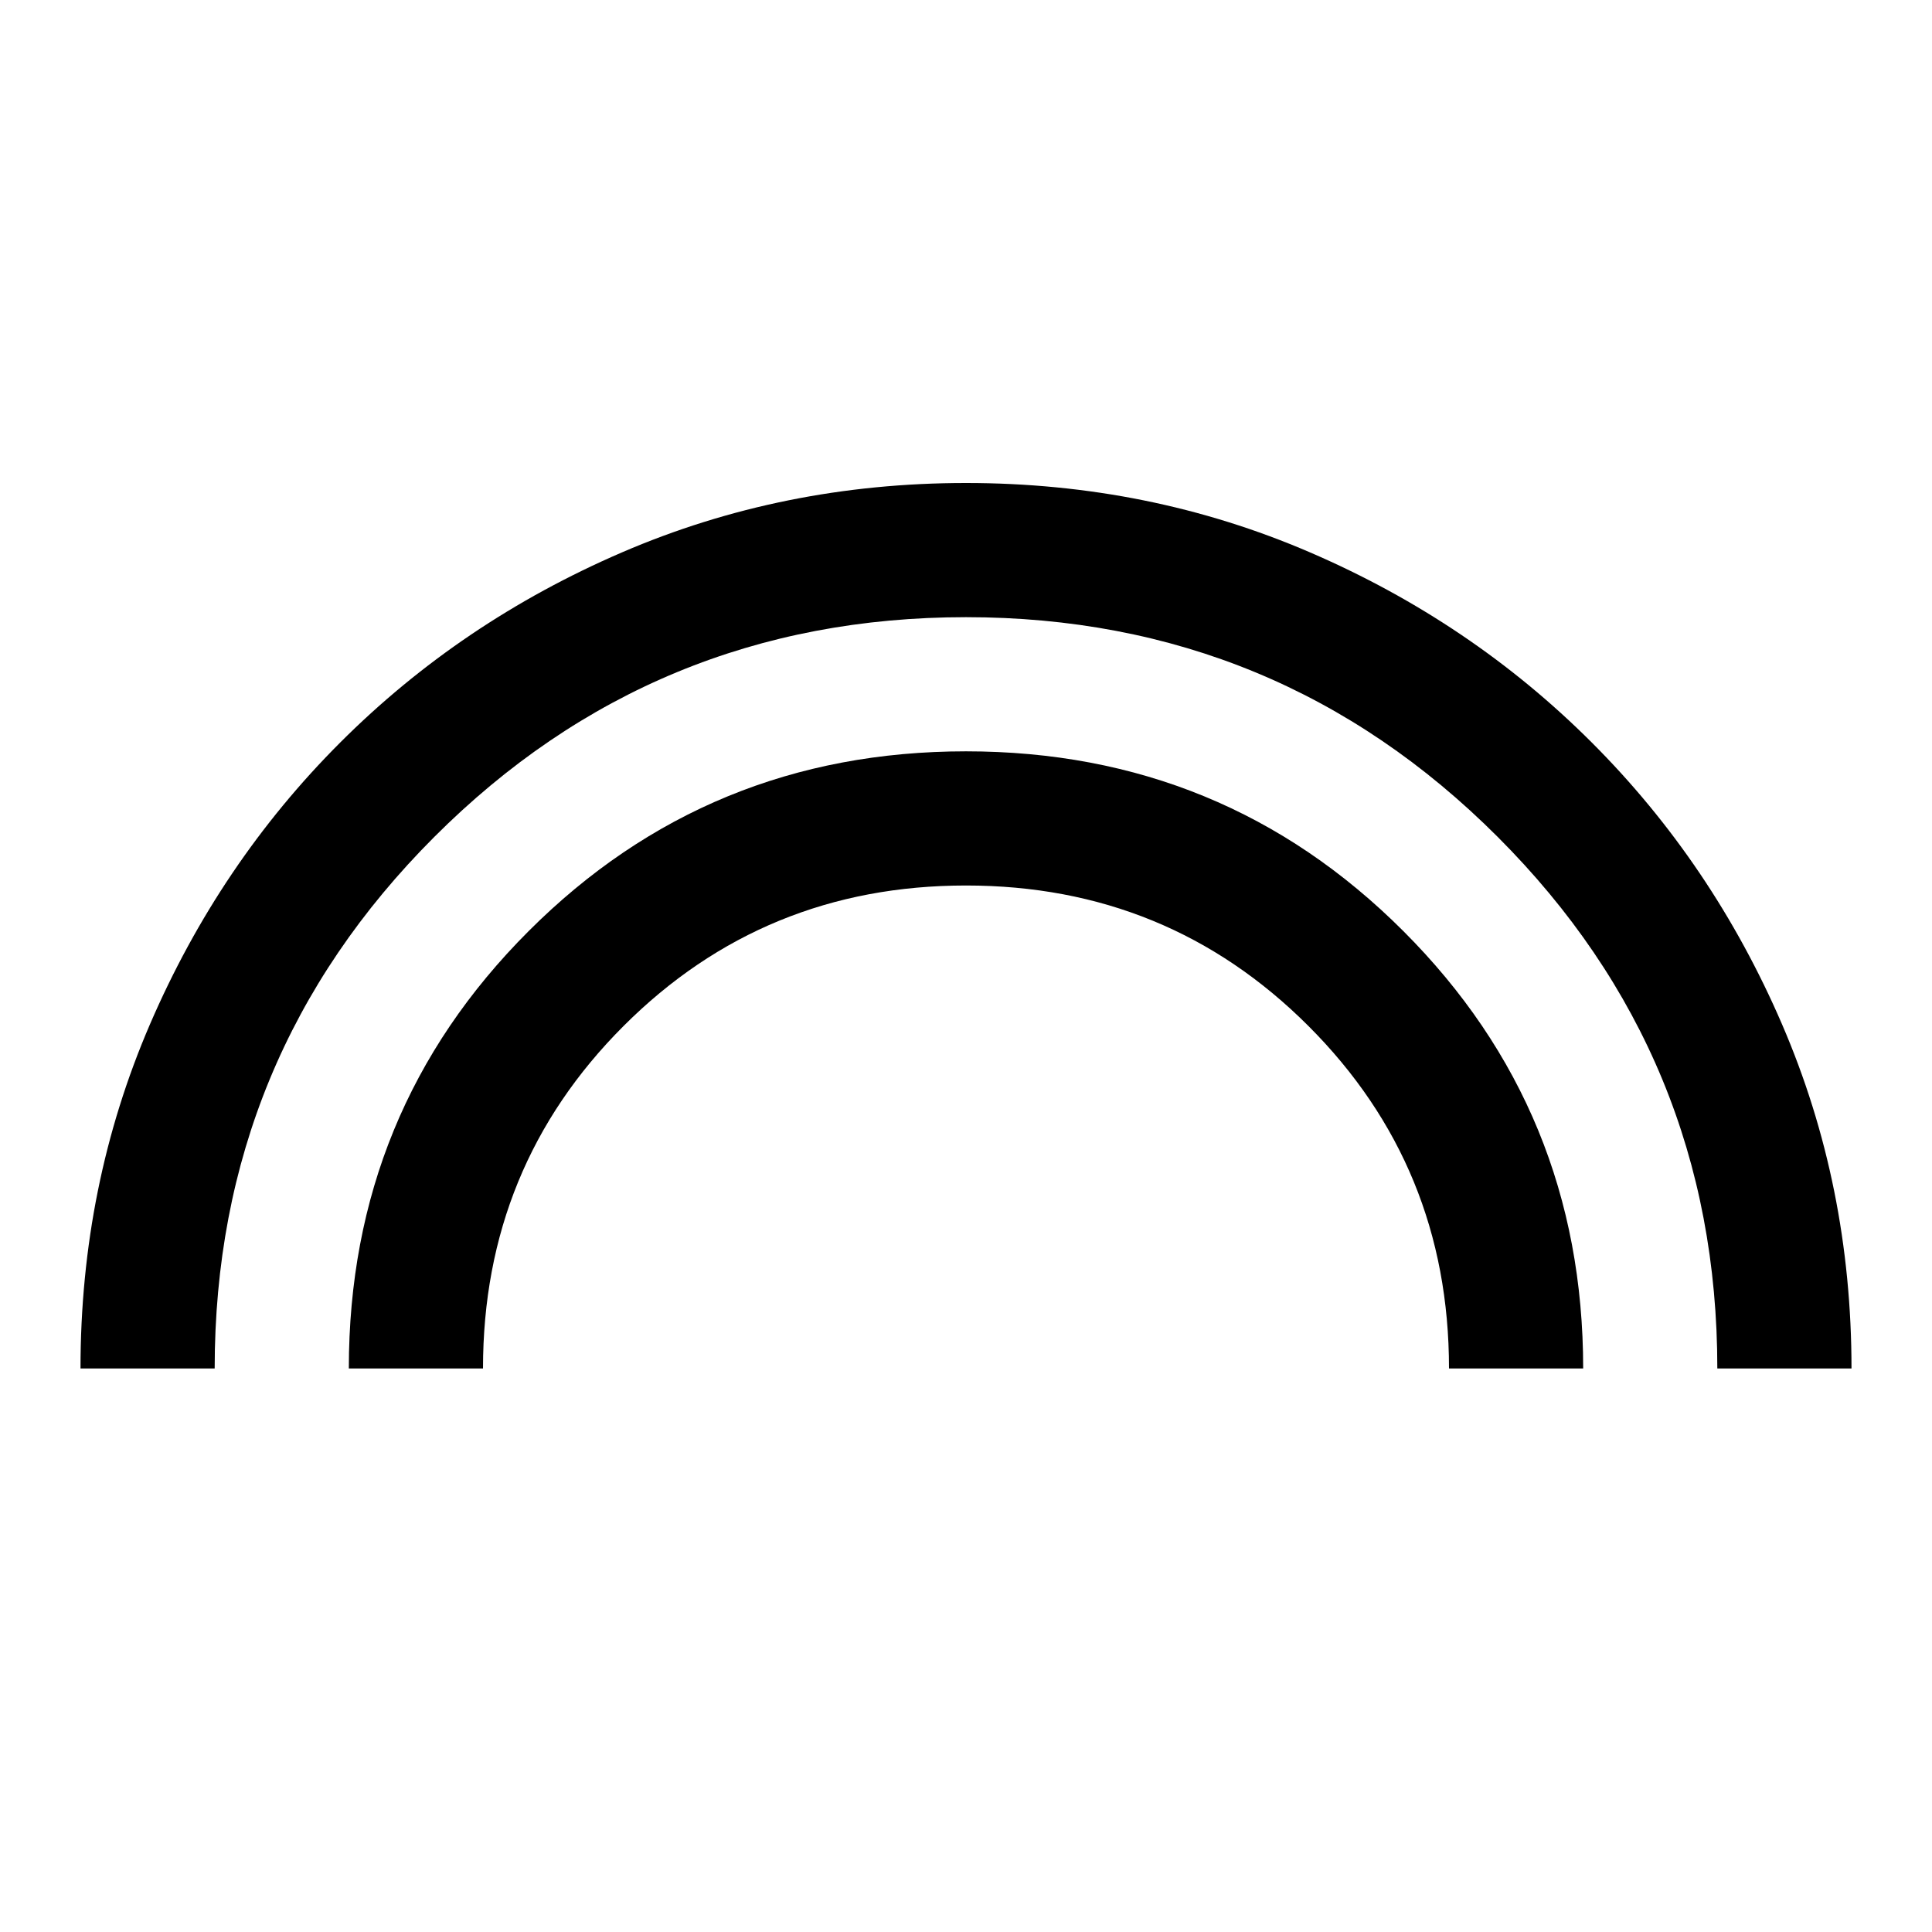<svg xmlns="http://www.w3.org/2000/svg" height="40" viewBox="0 -960 960 960" width="40"><path d="M40-280q0-91 34.5-171T169-591q60-60 140-94.5T480-720q91 0 171 34.5T791-591q60 60 94.5 140T920-280h-66.67q0-155-109.16-264.17Q635-653.33 480-653.33T215.83-544.17Q106.67-435 106.67-280H40Zm133.33 0q0-128 89.34-217.33Q352-586.67 480-586.67t217.33 89.34Q786.67-408 786.67-280H720q0-100.33-69.83-170.17Q580.33-520 480-520q-100.33 0-170.17 69.83Q240-380.33 240-280h-66.67Z"/></svg>